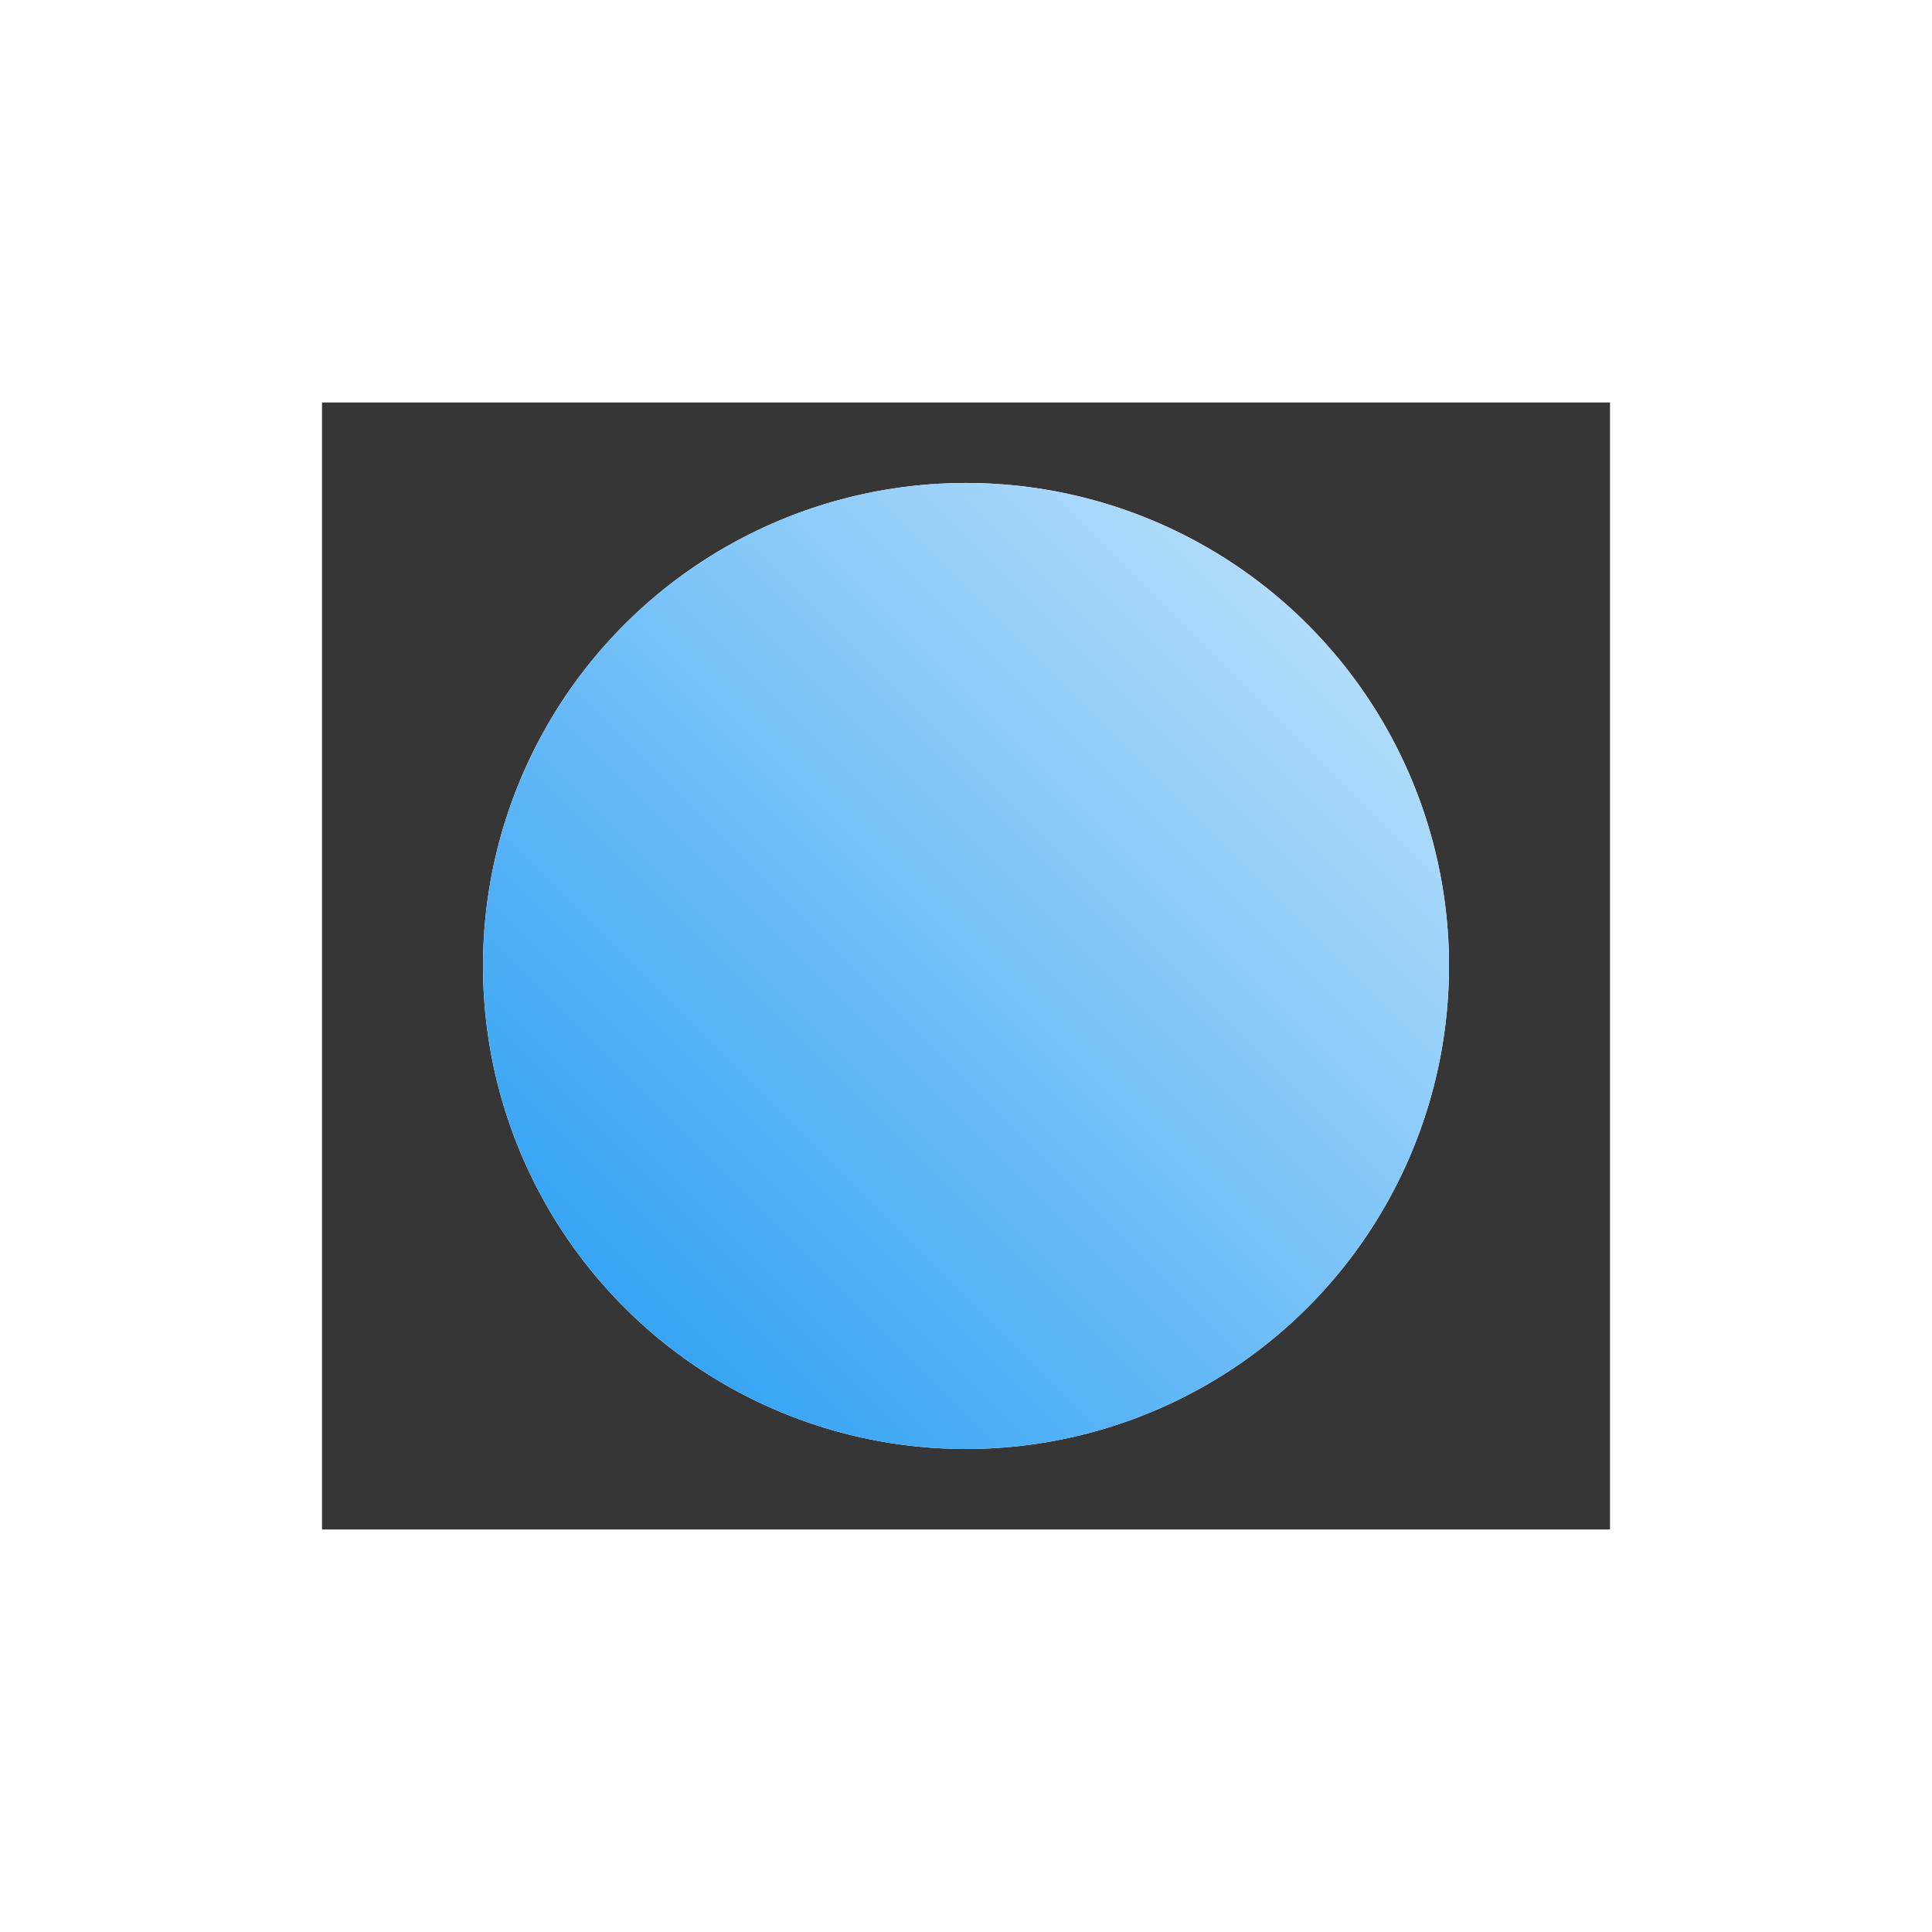 <?xml version="1.0" encoding="UTF-8"?>
<svg id="svg2" version="1.1" viewBox="0 0 24 24" xmlns="http://www.w3.org/2000/svg" xmlns:cc="http://creativecommons.org/ns#" xmlns:dc="http://purl.org/dc/elements/1.1/" xmlns:rdf="http://www.w3.org/1999/02/22-rdf-syntax-ns#" xmlns:xlink="http://www.w3.org/1999/xlink">
 a
 <defs id="defs3762">
  <style id="current-color-scheme" type="text/css">.ColorScheme-Text {
        color:#363636;
      }</style>
  <linearGradient id="linearGradient4154" x1="425.71" x2="433.71" y1="543.79" y2="535.79" gradientTransform="matrix(1.5 0 0 1.5 -632.57 -797.69)" gradientUnits="userSpaceOnUse">
   <stop id="stop4174-2" stop-color="#1d99f3" offset="0"/>
   <stop id="stop4176-0" stop-color="#cae7fc" offset="1"/>
  </linearGradient>
 </defs>
 <path class="ColorScheme-Text" d="m4 5v14h16v-14h-16zm7.941 1a6 6 0 0 1 6.059 5.922v0.078a6 6 0 0 1-5.981 6 6 6 0 0 1-6.019-5.961 6 6 0 0 1 5.941-6.039z" fill="currentColor"/>
 <path id="path16" d="m18 12a6 6 0 0 1-5.98 6 6 6 0 0 1-6.019-5.961 6 6 0 0 1 5.941-6.039 6 6 0 0 1 6.058 5.921" fill="url(#linearGradient4154)"/>
</svg>
